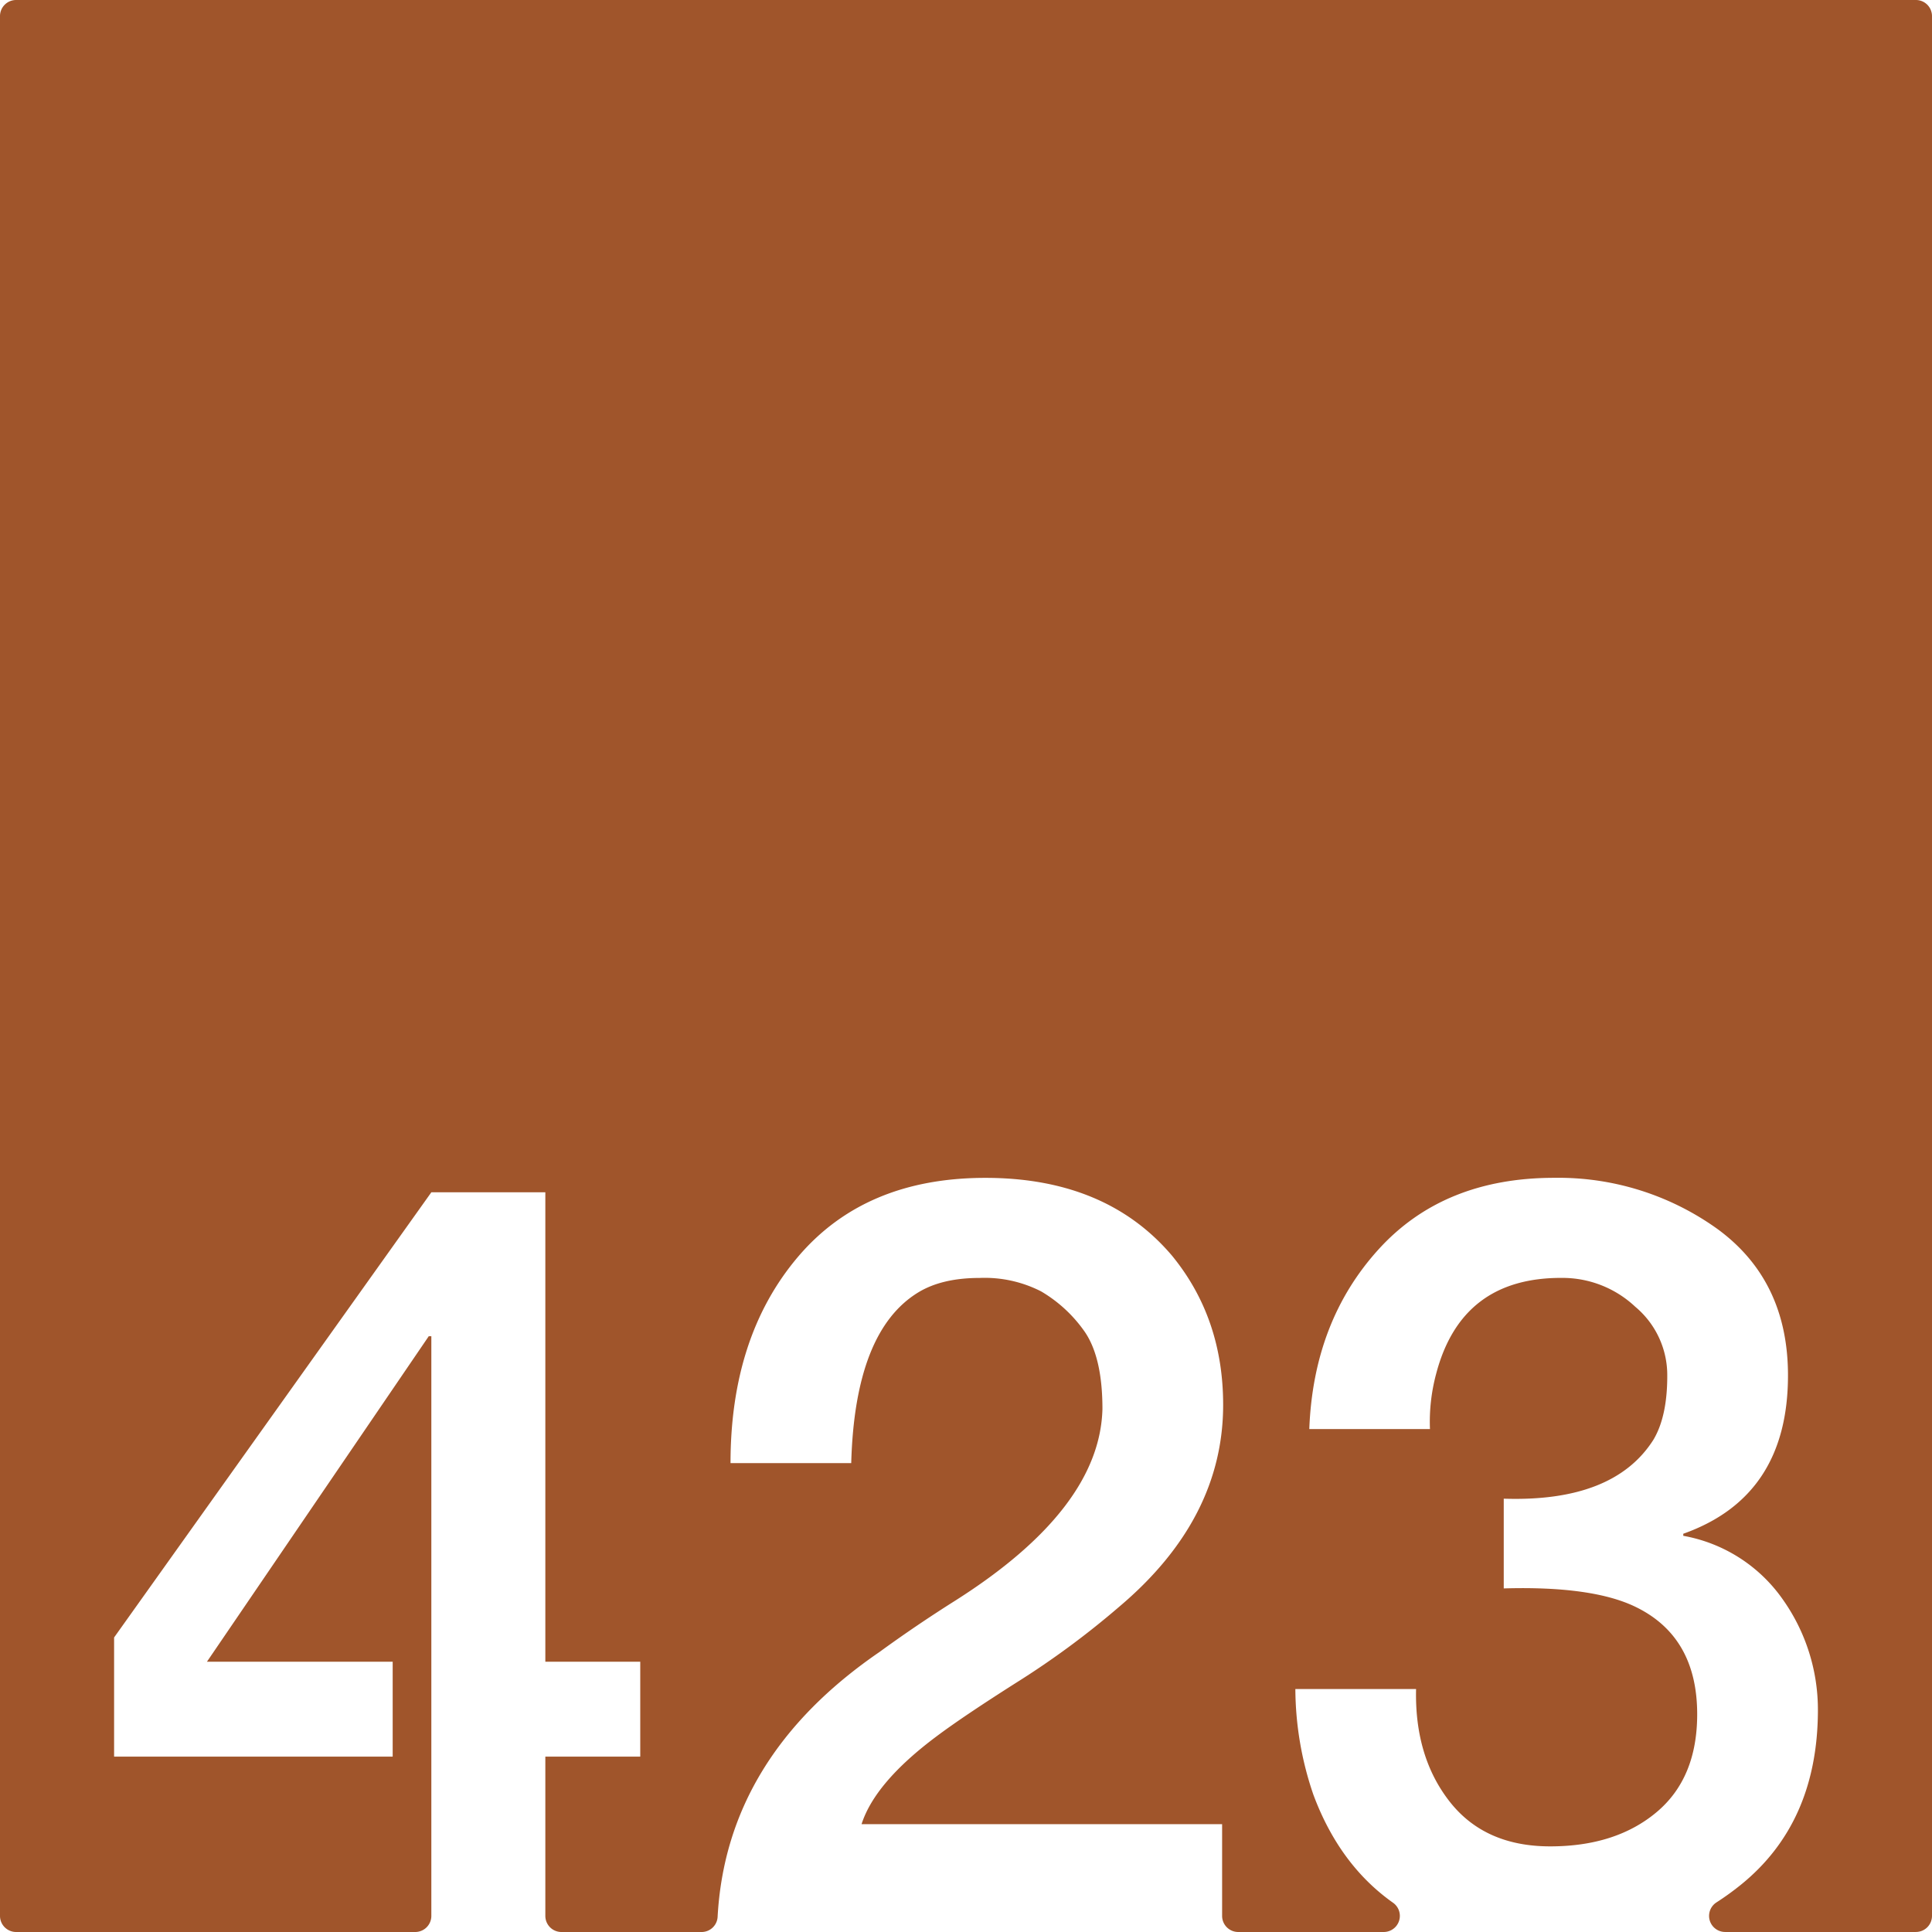 <svg xmlns="http://www.w3.org/2000/svg" width="120mm" height="120mm" viewBox="0 0 340.157 340.157">
  <g id="Zimmernummer">
      <g id="Z-03-423-R">
        <path fill="#A0552B" stroke="none" d="M337.323,0H2.835A2.835,2.835,0,0,0,0,2.835V337.323a2.834,2.834,0,0,0,2.834,2.834H73.109a2.835,2.835,0,0,0,2.835-2.834V235.26H75.49L36.437,292.568h32.7v16.711H20.089V288.3l55.855-78.378H96.015v82.647h16.711v16.711H96.015v28.044a2.834,2.834,0,0,0,2.835,2.834h24.674a2.82,2.82,0,0,0,2.822-2.658q1.537-28.178,28.52-46.657,6.357-4.632,13.26-8.991,25.521-16.164,25.975-33.785,0-9.264-3.27-13.805a24.436,24.436,0,0,0-7.538-6.9A21.822,21.822,0,0,0,172.486,225q-6.63,0-10.808,2.543-11.171,6.811-11.807,30.061H128.619q0-22.251,11.807-36.237t33.059-13.987q21.252,0,32.877,13.714,8.991,10.989,8.991,26.247,0,20.073-18.255,35.511A149.744,149.744,0,0,1,179.025,296.2q-9.447,5.994-14.168,9.536-10.809,8.083-13.169,15.439h63.483v16.147a2.834,2.834,0,0,0,2.835,2.834h25.628a2.835,2.835,0,0,0,1.6-5.172q-9.39-6.654-13.988-18.985a57.918,57.918,0,0,1-3.178-18.619H249.32q-.273,11.9,5.9,19.8t17.71,7.9q11.532,0,18.709-6t7.175-17.255q0-13.623-10.808-18.891-7.629-3.724-23.25-3.27v-15.8q19.346.634,26.338-10.354,2.453-4.086,2.452-11.262a15.674,15.674,0,0,0-5.631-12.17,18.693,18.693,0,0,0-12.9-5.085q-17.711-.09-22.16,16.892a32.545,32.545,0,0,0-1.09,9.718H230.52q.726-18.981,12.17-31.606t30.969-12.624a47.987,47.987,0,0,1,28.7,8.992q12.443,9.081,12.442,25.793,0,21.342-18.436,27.881v.364a27.2,27.2,0,0,1,17.437,11.08,33.6,33.6,0,0,1,6.267,19.8q-.092,19.707-13.623,30.606a49,49,0,0,1-4.249,3.064,2.828,2.828,0,0,0,1.547,5.2h33.579a2.834,2.834,0,0,0,2.834-2.834V2.834A2.834,2.834,0,0,0,337.323,0Z"/>
      </g>
    </g>
</svg>
